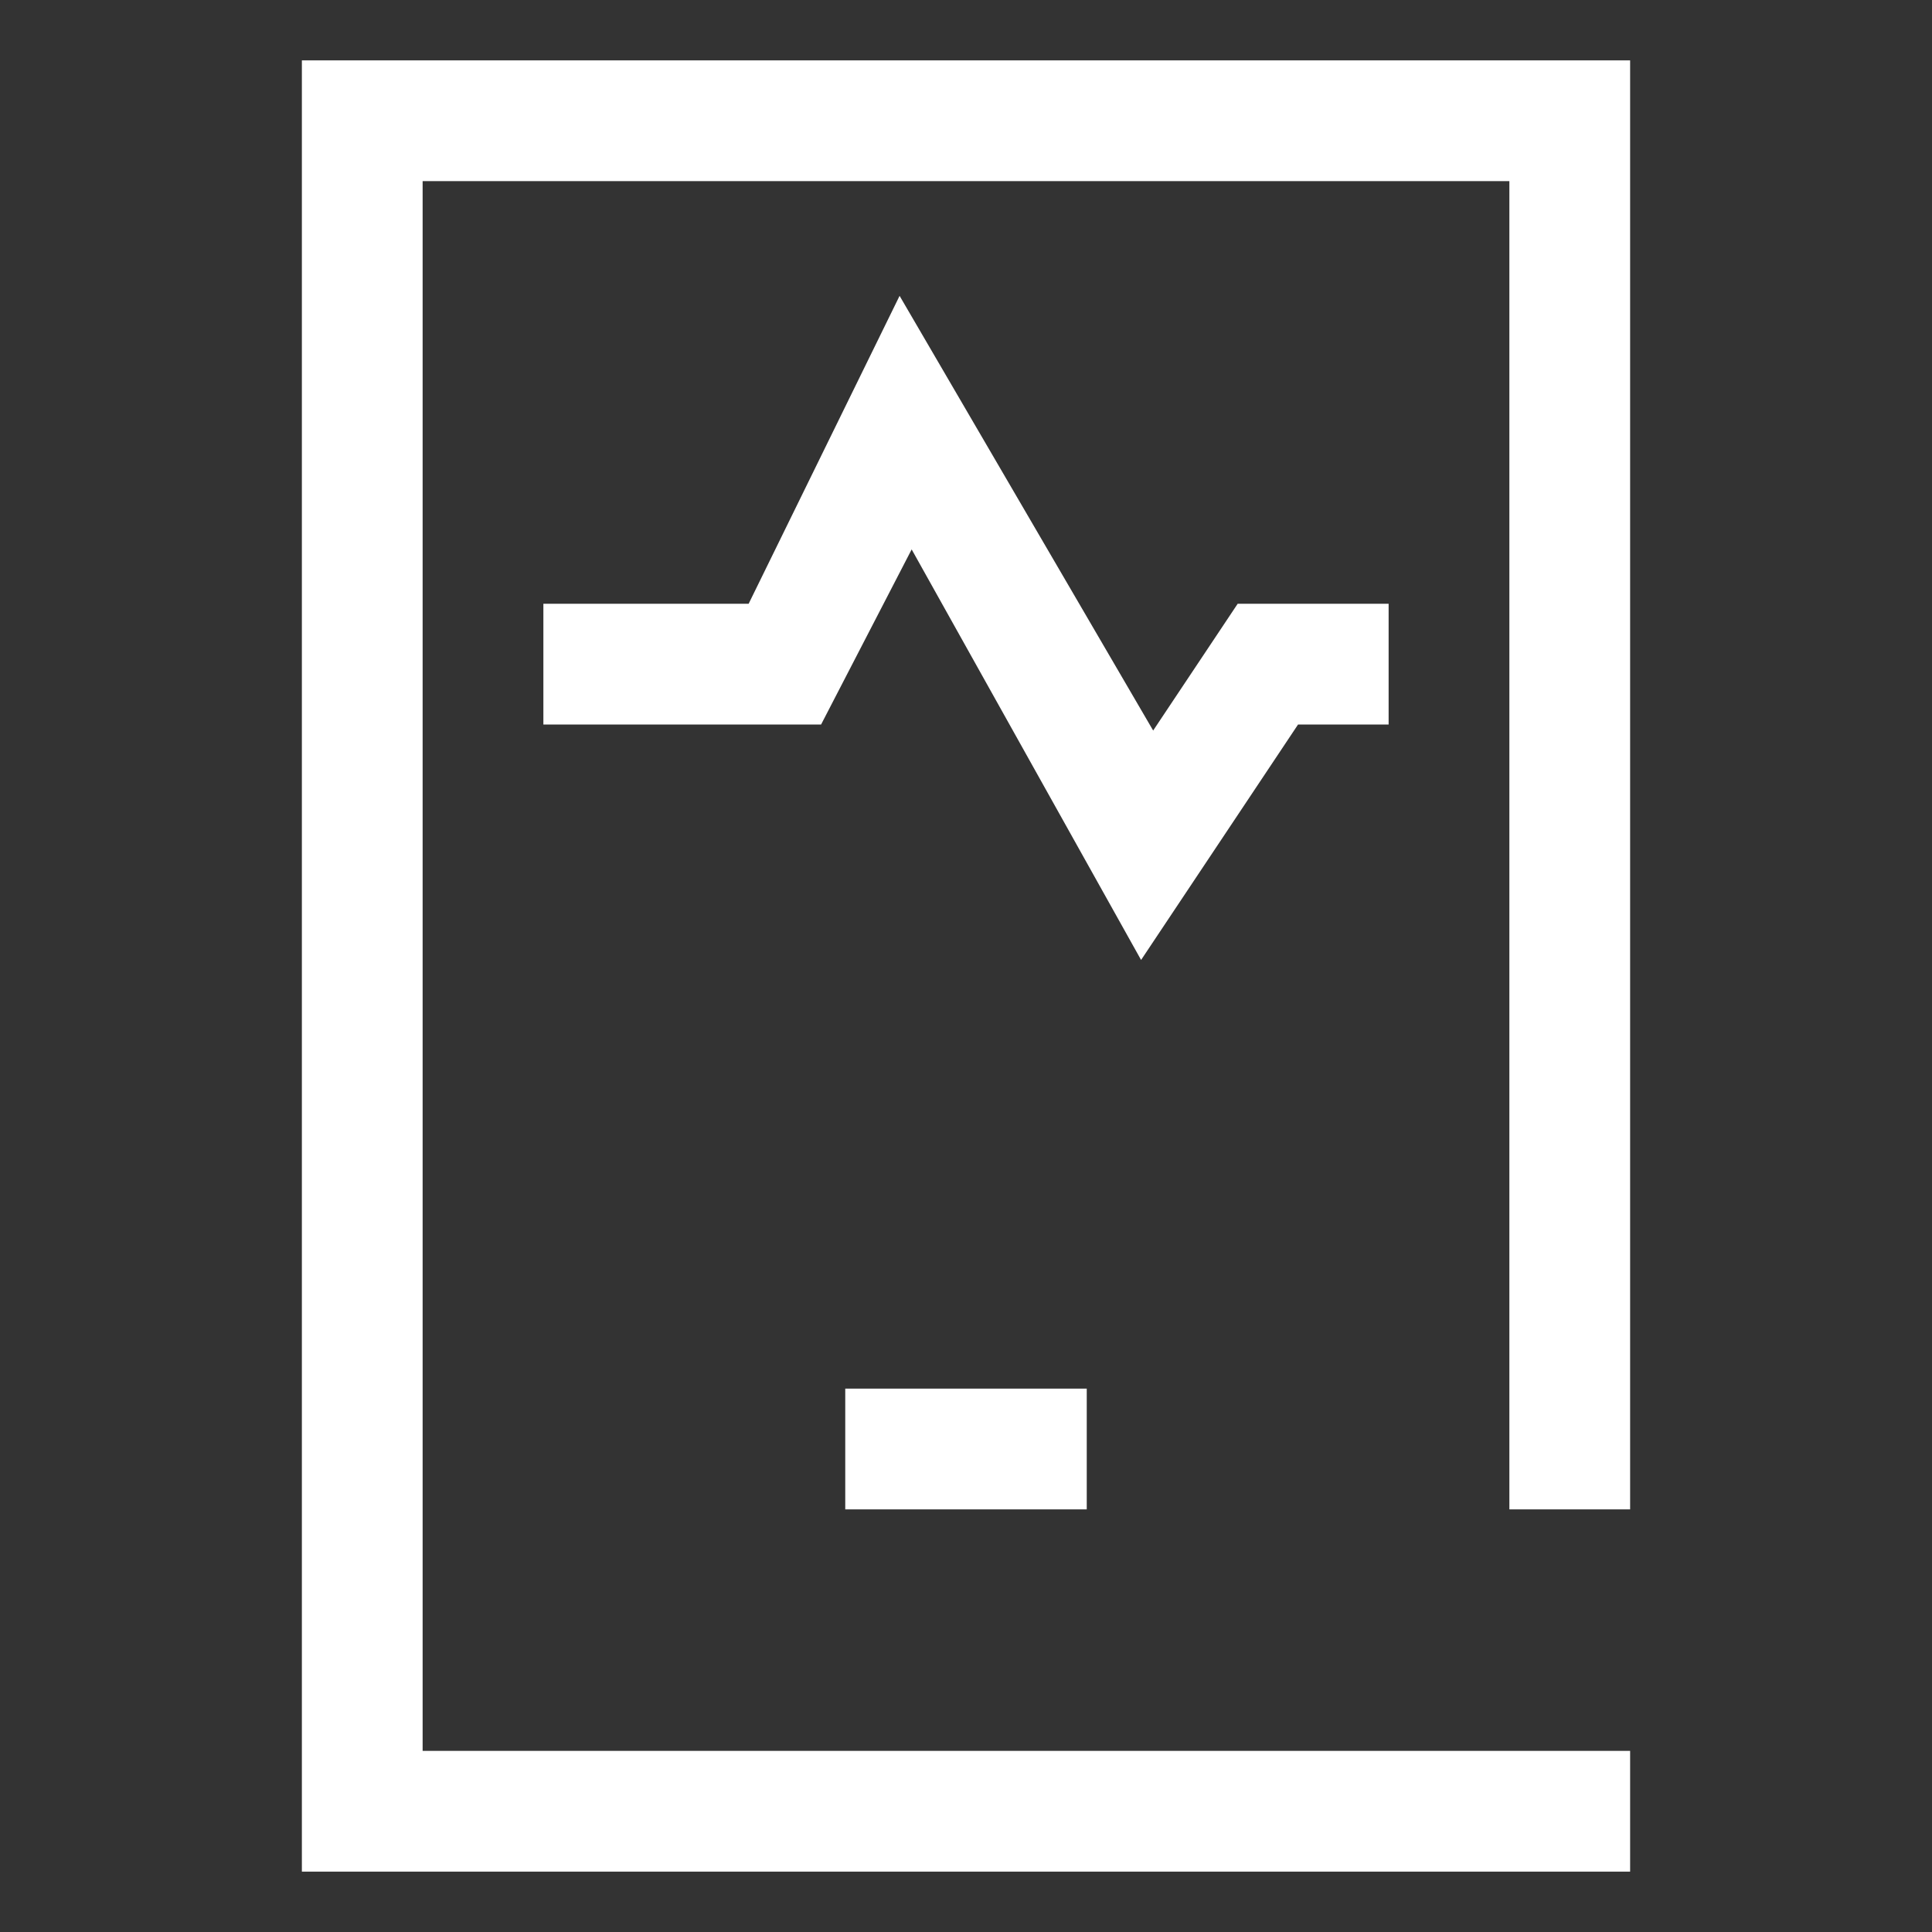 <?xml version="1.0" encoding="utf-8"?>
<!-- Generator: Adobe Illustrator 21.0.0, SVG Export Plug-In . SVG Version: 6.00 Build 0)  -->
<svg version="1.1" id="图层_1" xmlns="http://www.w3.org/2000/svg" xmlns:xlink="http://www.w3.org/1999/xlink" x="0px" y="0px"
	 width="32px" height="32px" viewBox="0 0 32 32" style="enable-background:new 0 0 32 32;" xml:space="preserve">
<rect x="0" y="0" width="32" height="32" fill="#333333" stroke="none"/>
<style type="text/css">
	.st0{fill:#FFFFFF;}
</style>
<g id="XMLID_639_">
	<polygon id="XMLID_676_" class="st0" points="27,25 27,1 5,1 5,31 27,31 27,29 25,29 25,29 7,29 7,3 25,3 25,25 	"/>
	<rect id="XMLID_682_" x="14" y="23" class="st0" width="4" height="2"/>
	<polygon id="XMLID_683_" class="st0" points="21.5,12 23,12 23,10 20.5,10 19.1,12.1 14.9,4.9 12.4,10 9,10 9,12 13.6,12 15.1,9.1 
		18.9,15.9 	"/>
</g>
</svg>
